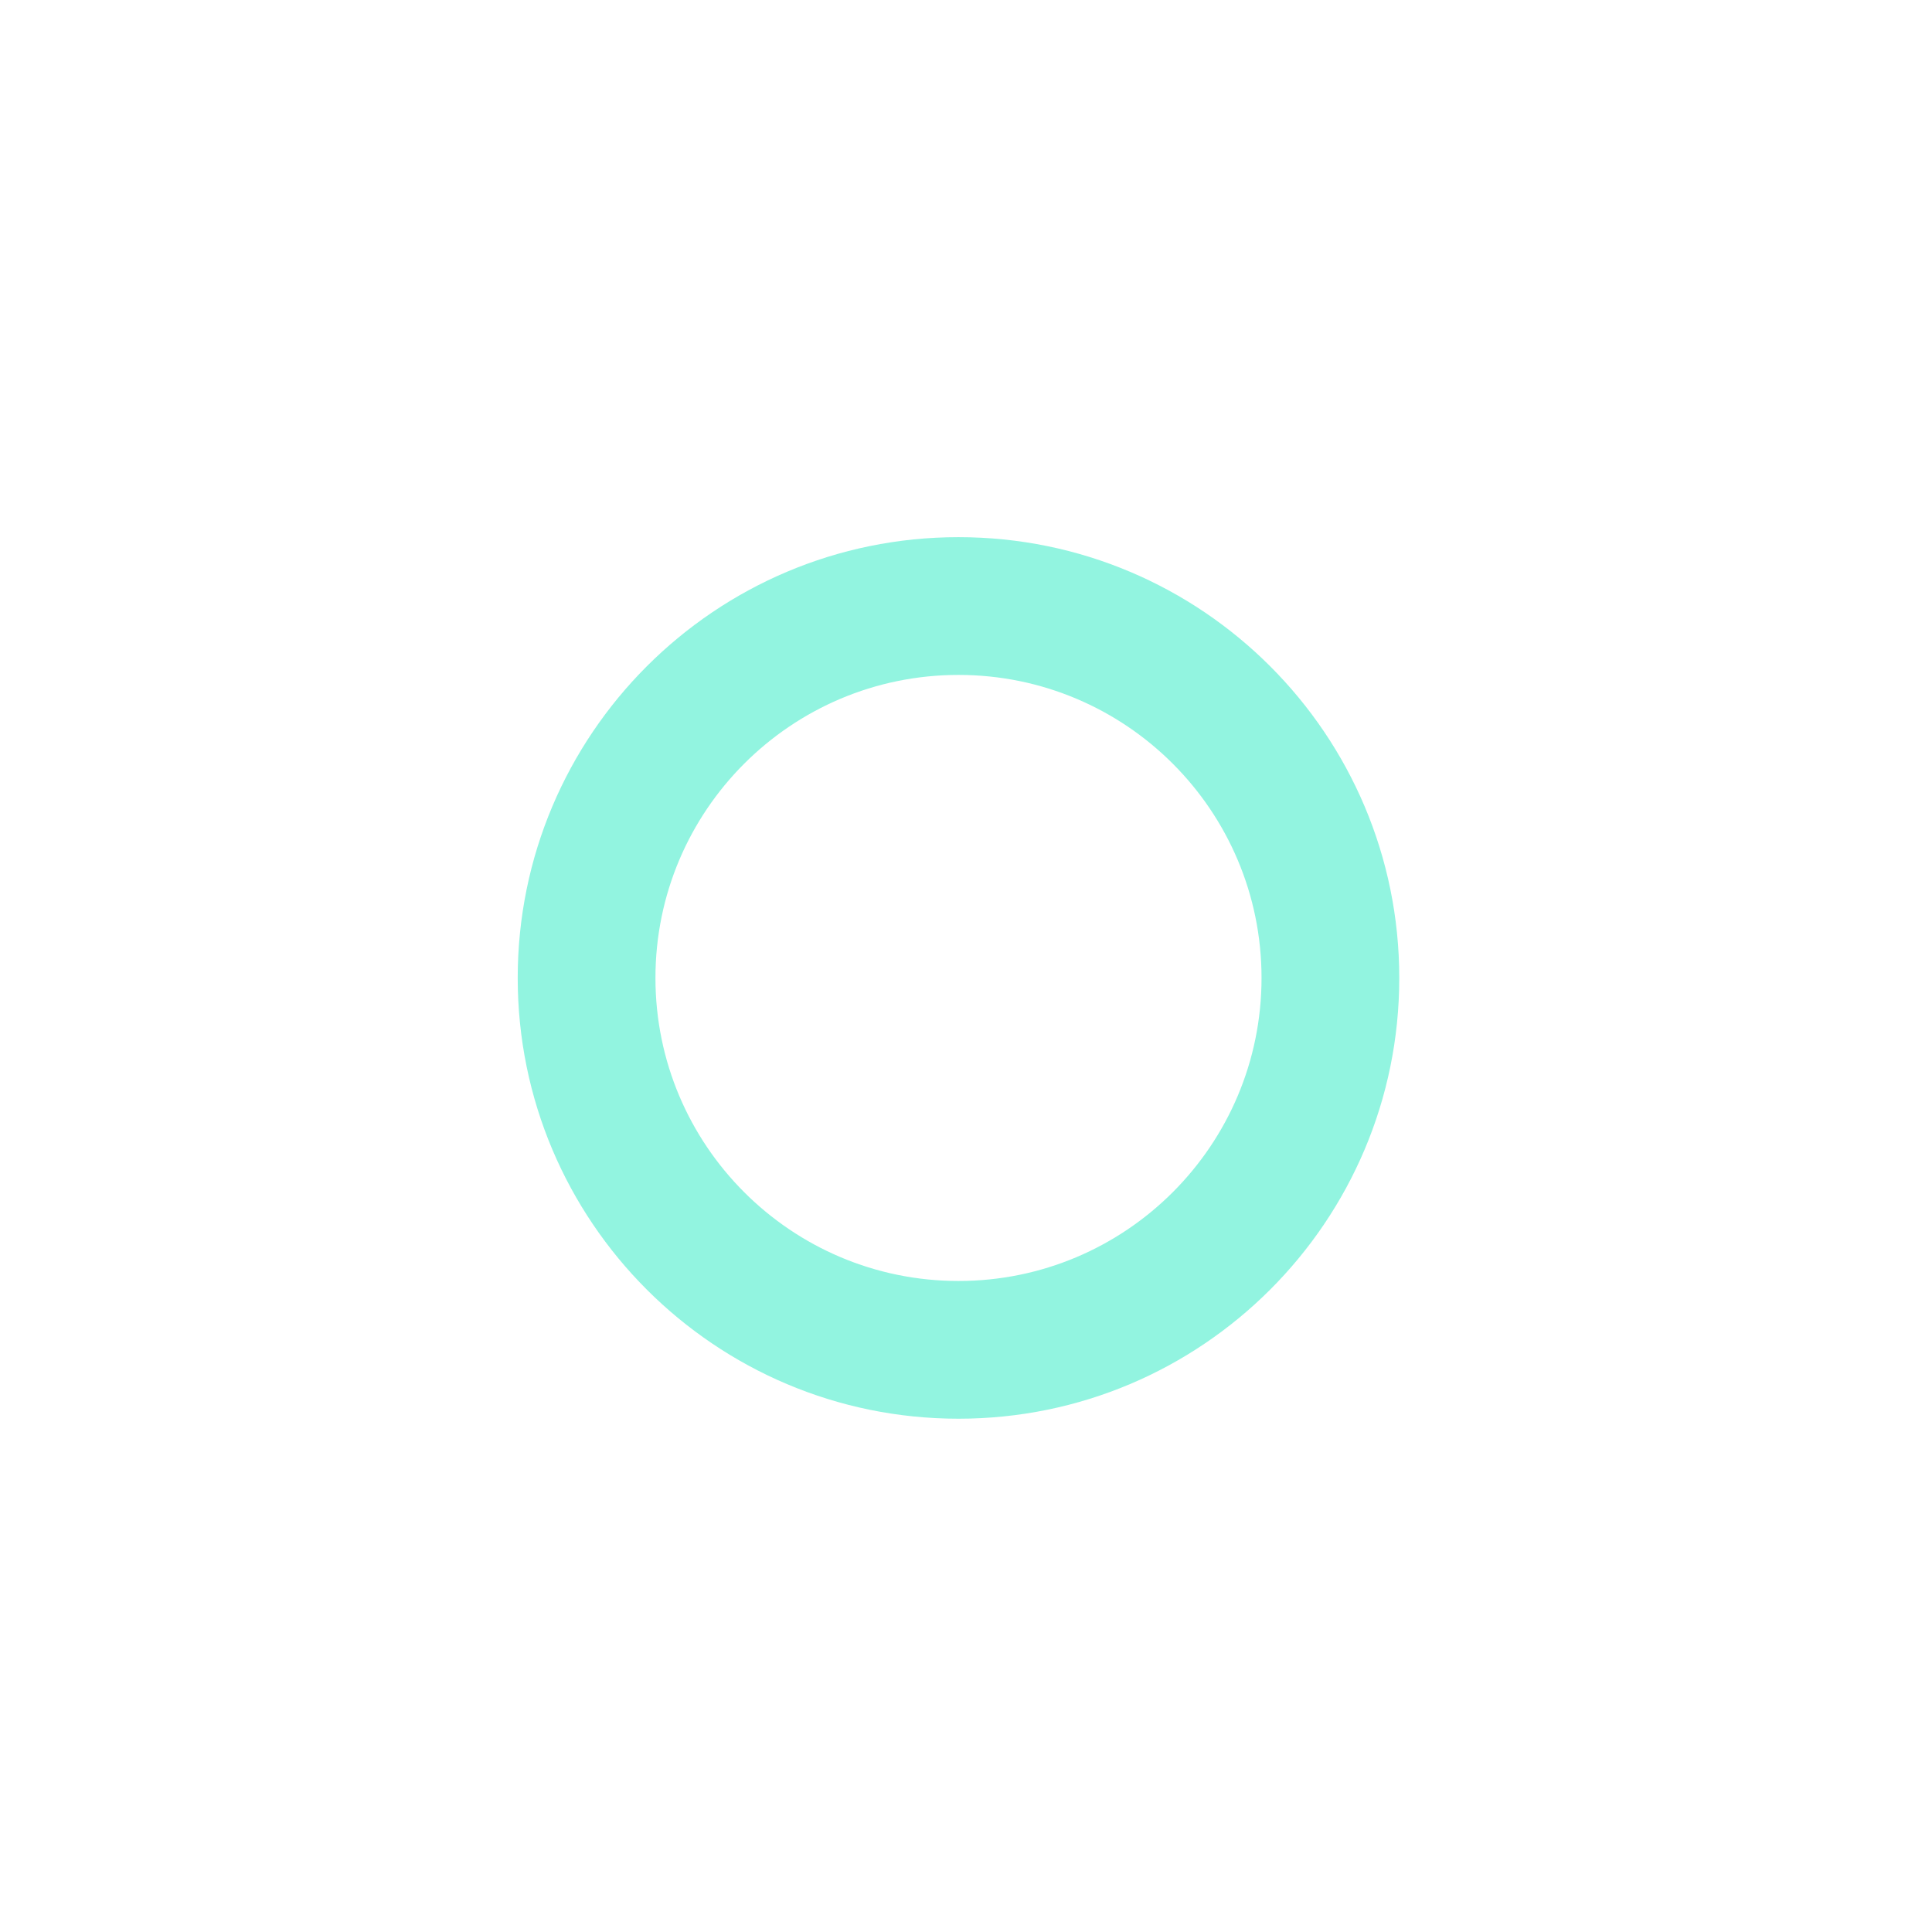 <svg width="62" height="62" viewBox="0 0 62 62" fill="none" xmlns="http://www.w3.org/2000/svg">
<g filter="url(#filter0_d_516_122)">
<path fill-rule="evenodd" clip-rule="evenodd" d="M30.759 45.528C38.571 45.528 44.904 39.196 44.904 31.384C44.904 23.571 38.571 17.238 30.759 17.238C22.947 17.238 16.614 23.571 16.614 31.384C16.614 39.196 22.947 45.528 30.759 45.528ZM30.759 41.108C36.13 41.108 40.484 36.754 40.484 31.383C40.484 26.013 36.13 21.659 30.759 21.659C25.388 21.659 21.034 26.013 21.034 31.383C21.034 36.754 25.388 41.108 30.759 41.108Z" fill="#92F4E0"/>
</g>
<defs>
<filter id="filter0_d_516_122" x="0.348" y="0.972" width="60.823" height="60.823" filterUnits="userSpaceOnUse" color-interpolation-filters="sRGB">
<feFlood flood-opacity="0" result="BackgroundImageFix"/>
<feColorMatrix in="SourceAlpha" type="matrix" values="0 0 0 0 0 0 0 0 0 0 0 0 0 0 0 0 0 0 127 0" result="hardAlpha"/>
<feOffset/>
<feGaussianBlur stdDeviation="8.133"/>
<feComposite in2="hardAlpha" operator="out"/>
<feColorMatrix type="matrix" values="0 0 0 0 0.429 0 0 0 0 0.934 0 0 0 0 0.874 0 0 0 0.65 0"/>
<feBlend mode="normal" in2="BackgroundImageFix" result="effect1_dropShadow_516_122"/>
<feBlend mode="normal" in="SourceGraphic" in2="effect1_dropShadow_516_122" result="shape"/>
</filter>
</defs>
</svg>
